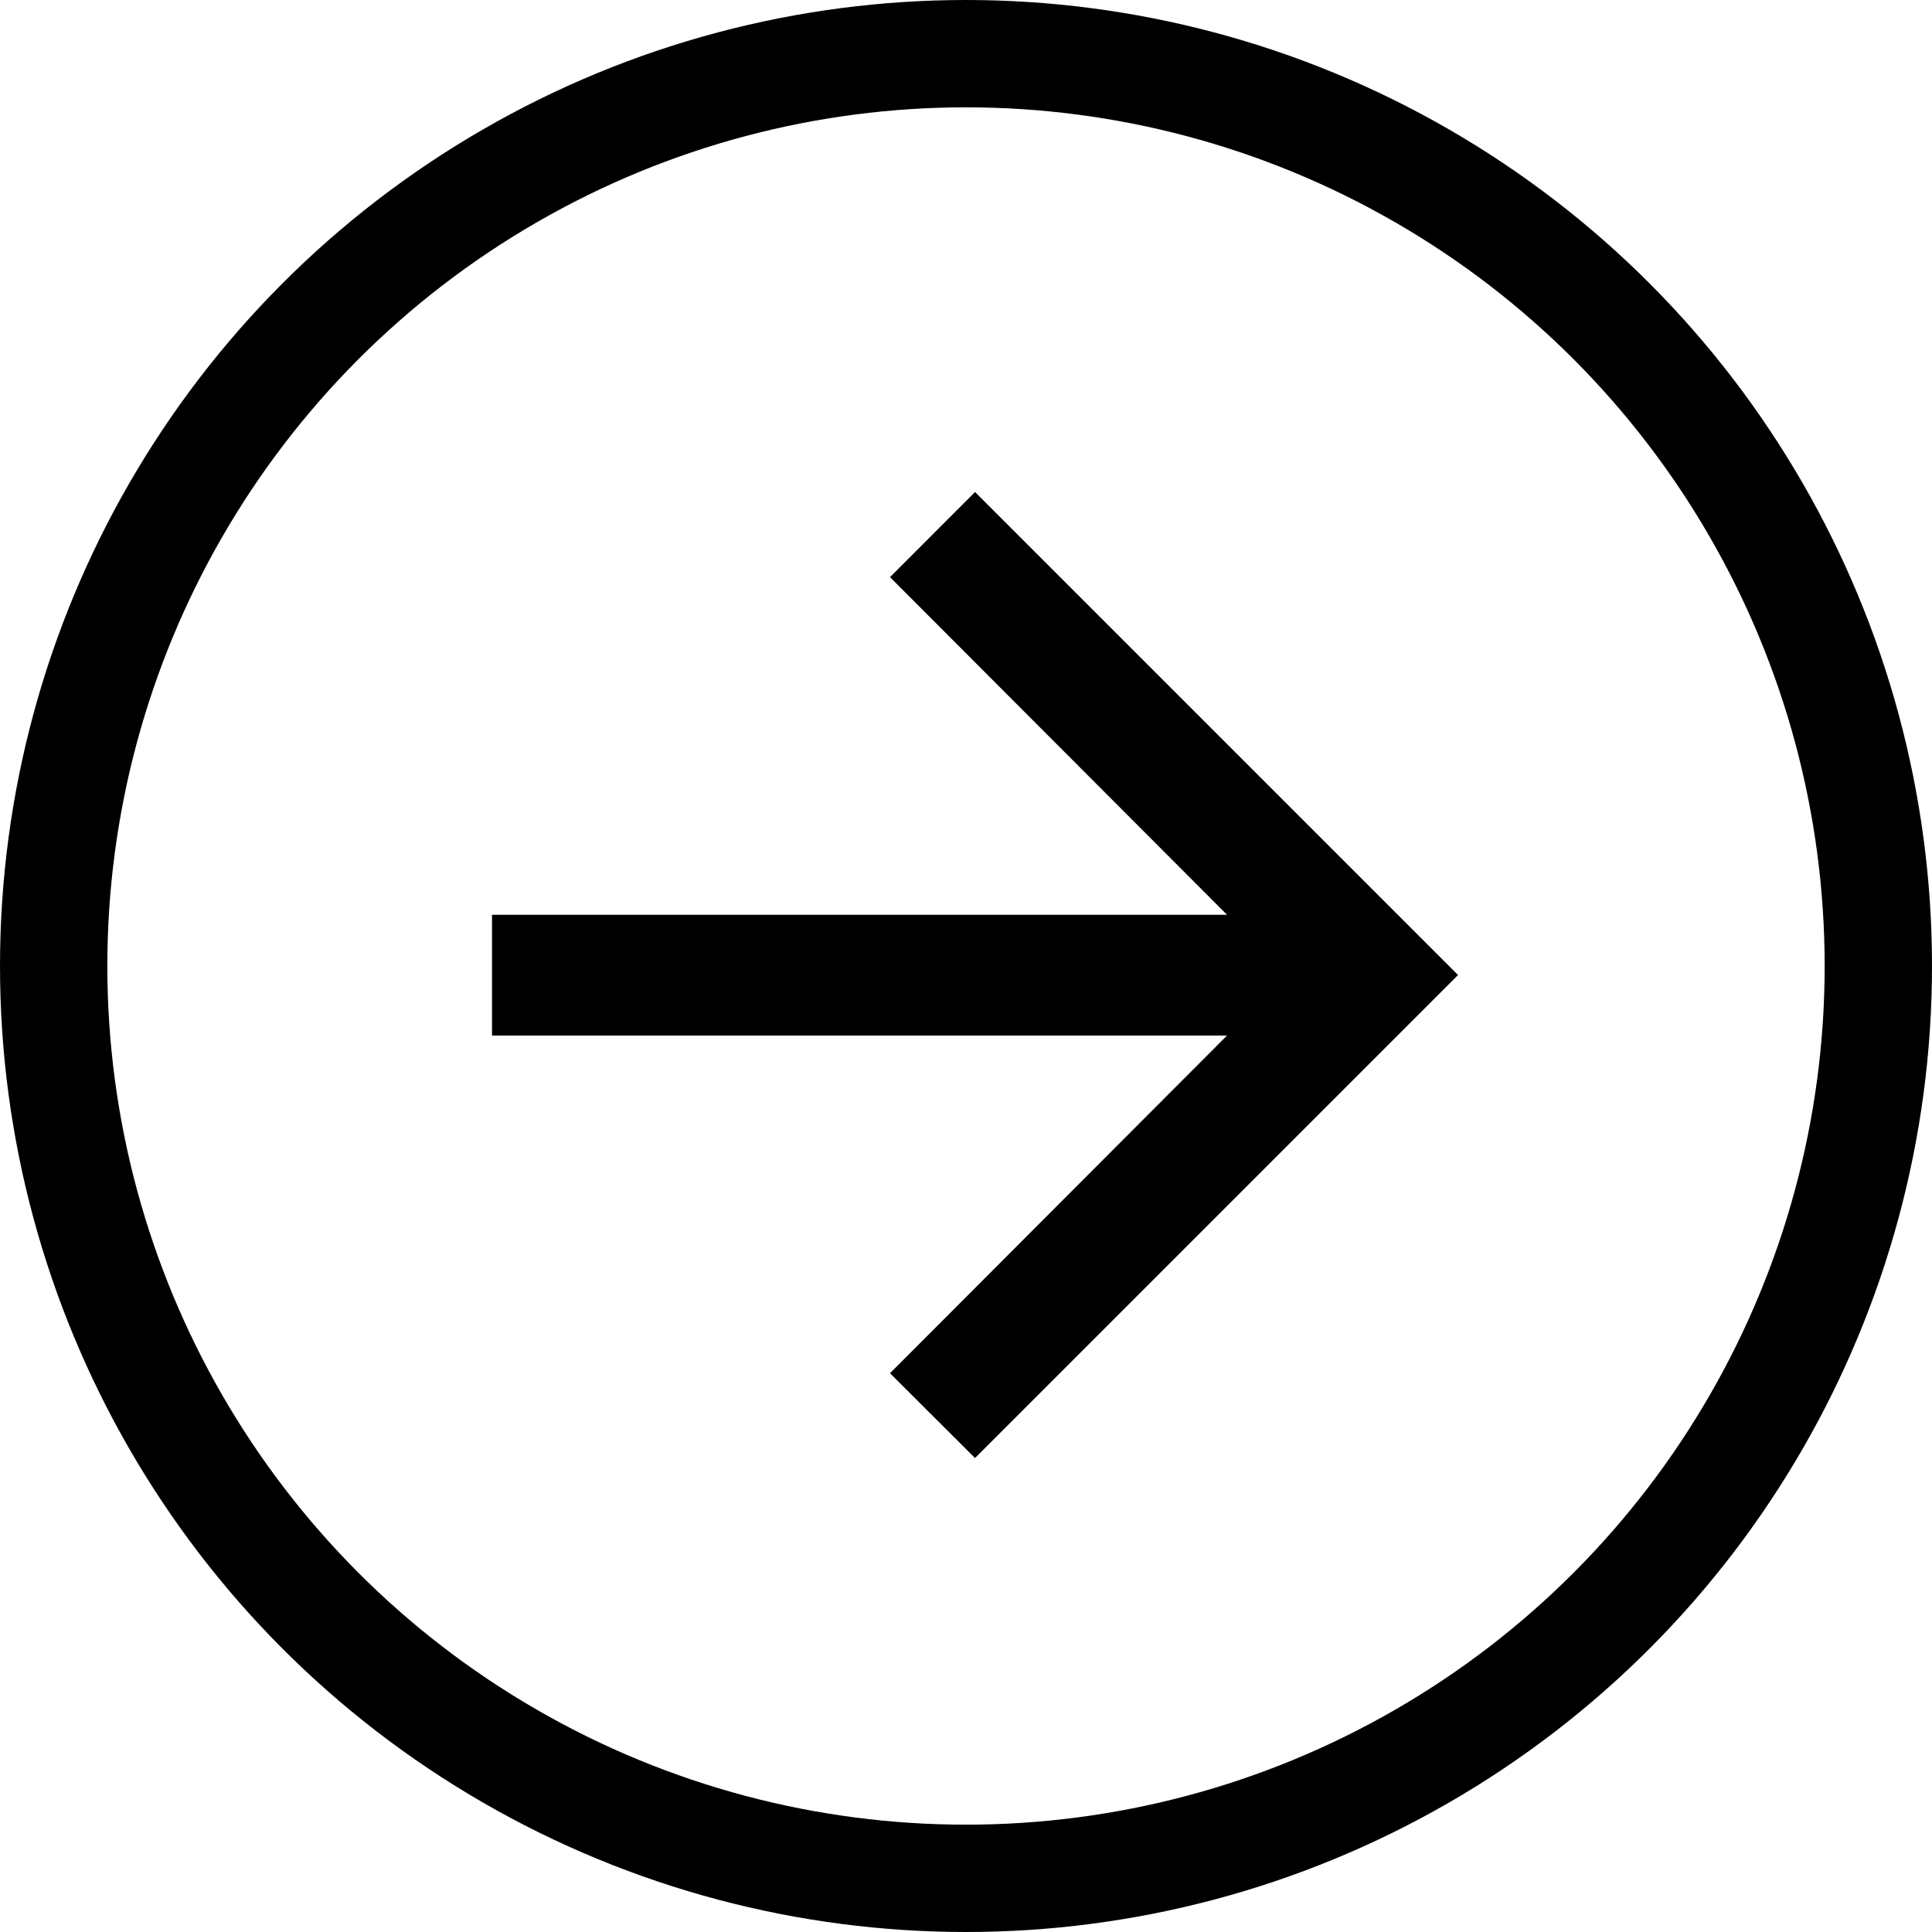 <svg id="Gruppe_400" data-name="Gruppe 400" xmlns="http://www.w3.org/2000/svg" width="18" height="18" viewBox="0 0 18 18">
  <g id="Ellipse_2" data-name="Ellipse 2" fill="none" stroke="#000" stroke-width="1">
    <circle cx="9" cy="9" r="9" stroke="none"/>
    <circle cx="9" cy="9" r="8.5" fill="none"/>
  </g>
  <g id="arrow_forward-sharp" transform="translate(4.584 4.584)">
    <path id="Pfad_2" data-name="Pfad 2" d="M4.5,0,3.708.793l3.14,3.146H0V5.064H6.848L3.708,8.21,4.5,9,9,4.5Z"/>
  </g>
</svg>
